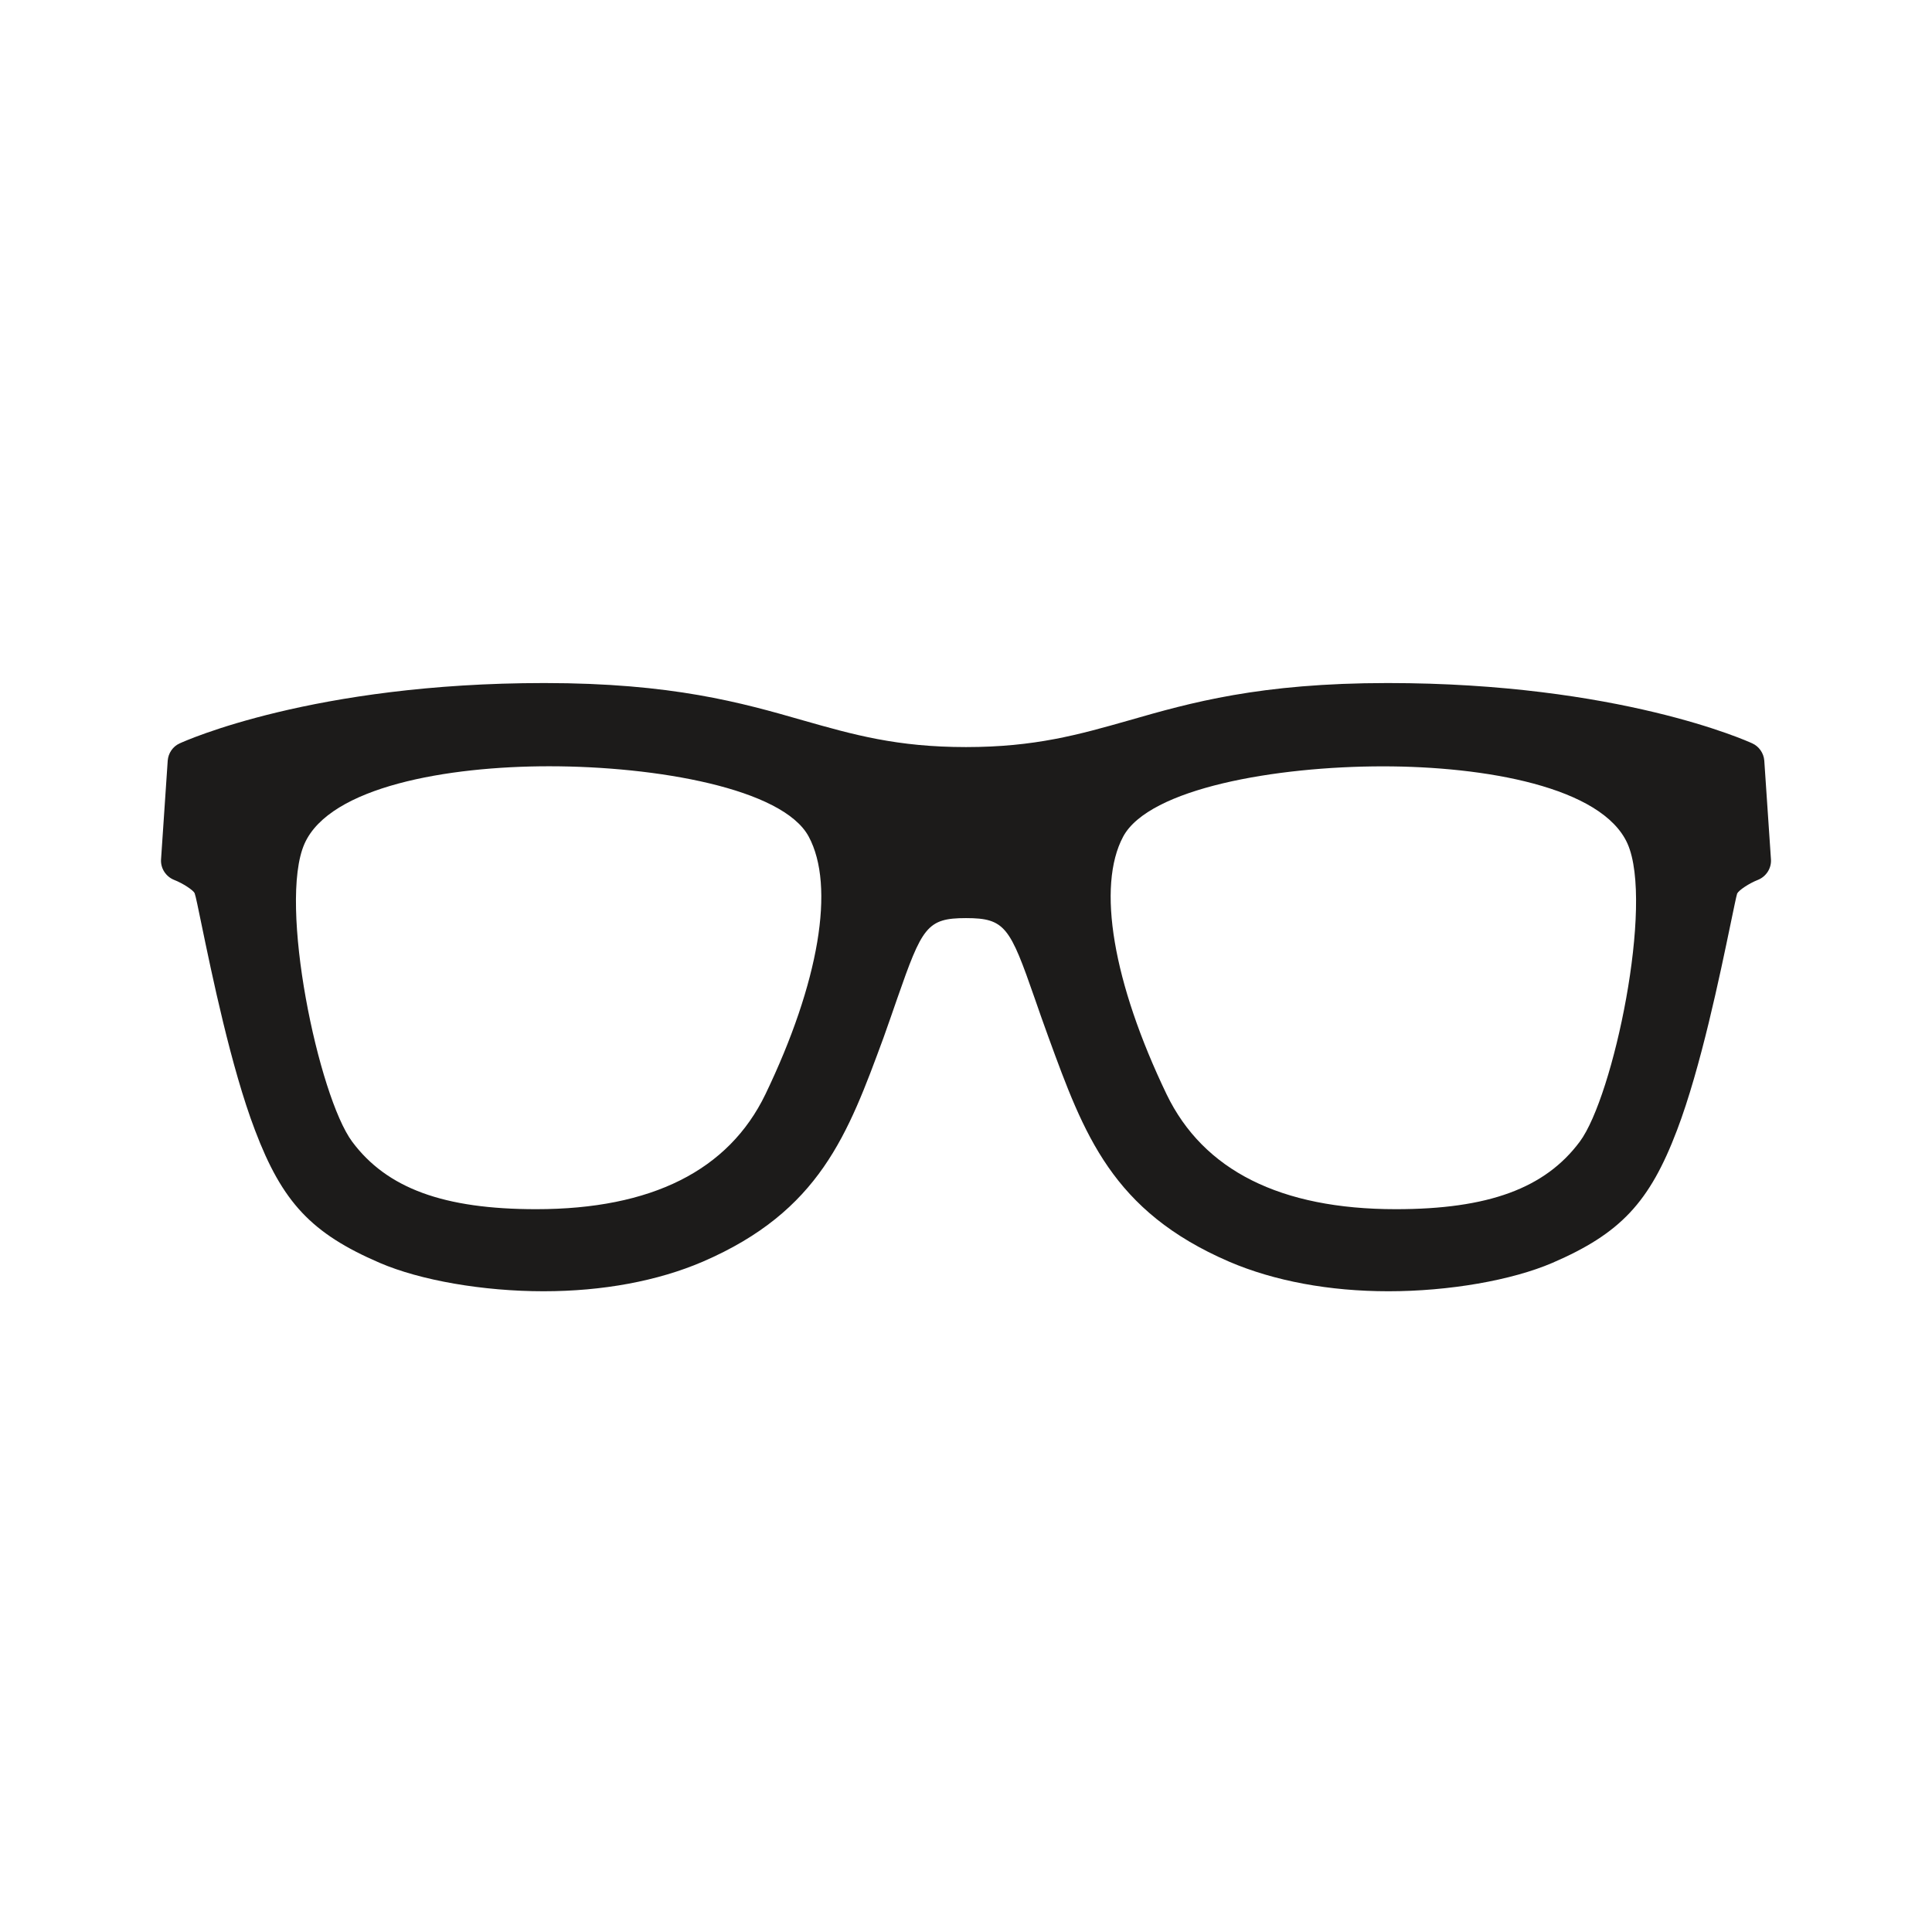<?xml version="1.0" encoding="iso-8859-1"?>
<!-- Generator: Adobe Illustrator 19.2.1, SVG Export Plug-In . SVG Version: 6.00 Build 0)  -->
<svg version="1.1" xmlns="http://www.w3.org/2000/svg" xmlns:xlink="http://www.w3.org/1999/xlink" x="0px" y="0px"
	 viewBox="0 0 600 600" style="enable-background:new 0 0 600 600;" xml:space="preserve">
<g id="eyeglasses">
	<path style="fill-rule:evenodd;clip-rule:evenodd;fill:#1C1B1A;" d="M547.913,236.202c-0.18-2.308-1.628-4.397-3.731-5.346
		c-1.654-0.756-41.526-18.731-113.219-18.731c-39.731,0-61.296,6.115-80.296,11.577c-15.68,4.462-29.257,8.308-50.667,8.308
		c-21.449,0-34.988-3.846-50.667-8.308c-19-5.462-40.565-11.577-80.296-11.577c-71.693,0-111.565,17.975-113.219,18.731
		c-2.141,0.949-3.551,3.039-3.731,5.346l-2.077,30.757c-0.154,2.692,1.474,5.269,4.077,6.308c2.744,1.064,5.936,3.192,6.359,4.115
		c0.385,1.09,1.051,4.474,2.064,9.346c3.244,15.654,9.256,44.808,16.667,64.232c8.5,22.475,17.59,32.116,38.744,41.231
		c12.616,5.436,32.077,8.821,50.885,8.821c18.359,0,35.449-3.18,49.398-9.167c36.398-15.705,45.103-39.5,56.193-69.616
		c1.59-4.462,3-8.513,4.244-12.128c7.731-22.128,9.18-24.975,21.359-24.975s13.654,2.846,21.359,24.975
		c1.269,3.654,2.654,7.667,4.282,12.09c11.013,30.154,19.693,53.949,56.129,69.655c13.975,5.987,31.077,9.167,49.424,9.167
		c18.769,0,38.283-3.385,50.924-8.821c21.116-9.115,30.18-18.757,38.706-41.231c7.359-19.295,13.372-48.385,16.616-64.001
		c1.039-4.949,1.731-8.449,2.051-9.462c0.513-1.039,3.705-3.167,6.423-4.231c2.603-1.039,4.231-3.615,4.077-6.308L547.913,236.202z
		 M237.704,339.844c-11.423,23.641-35.359,35.68-71.18,35.68c-28.731,0-46.347-6.474-57.142-20.949
		c-10.449-14.064-23.064-74.014-14.808-92.565c7.885-17.705,44.411-24.039,75.975-24.039c33.193,0,72.565,6.859,80.604,21.846
		C259.435,275.215,254.397,305.126,237.704,339.844z M490.617,354.549c-10.795,14.5-28.411,20.975-57.142,20.975
		c-35.821,0-59.757-12.039-71.18-35.68c-16.667-34.718-21.731-64.603-13.487-80.027c8.077-14.987,47.462-21.821,80.668-21.821
		c31.513,0,68.065,6.308,75.962,24.013C513.682,280.561,501.066,340.511,490.617,354.549z"/>
</g>
<g id="Layer_1">
</g>
</svg>
